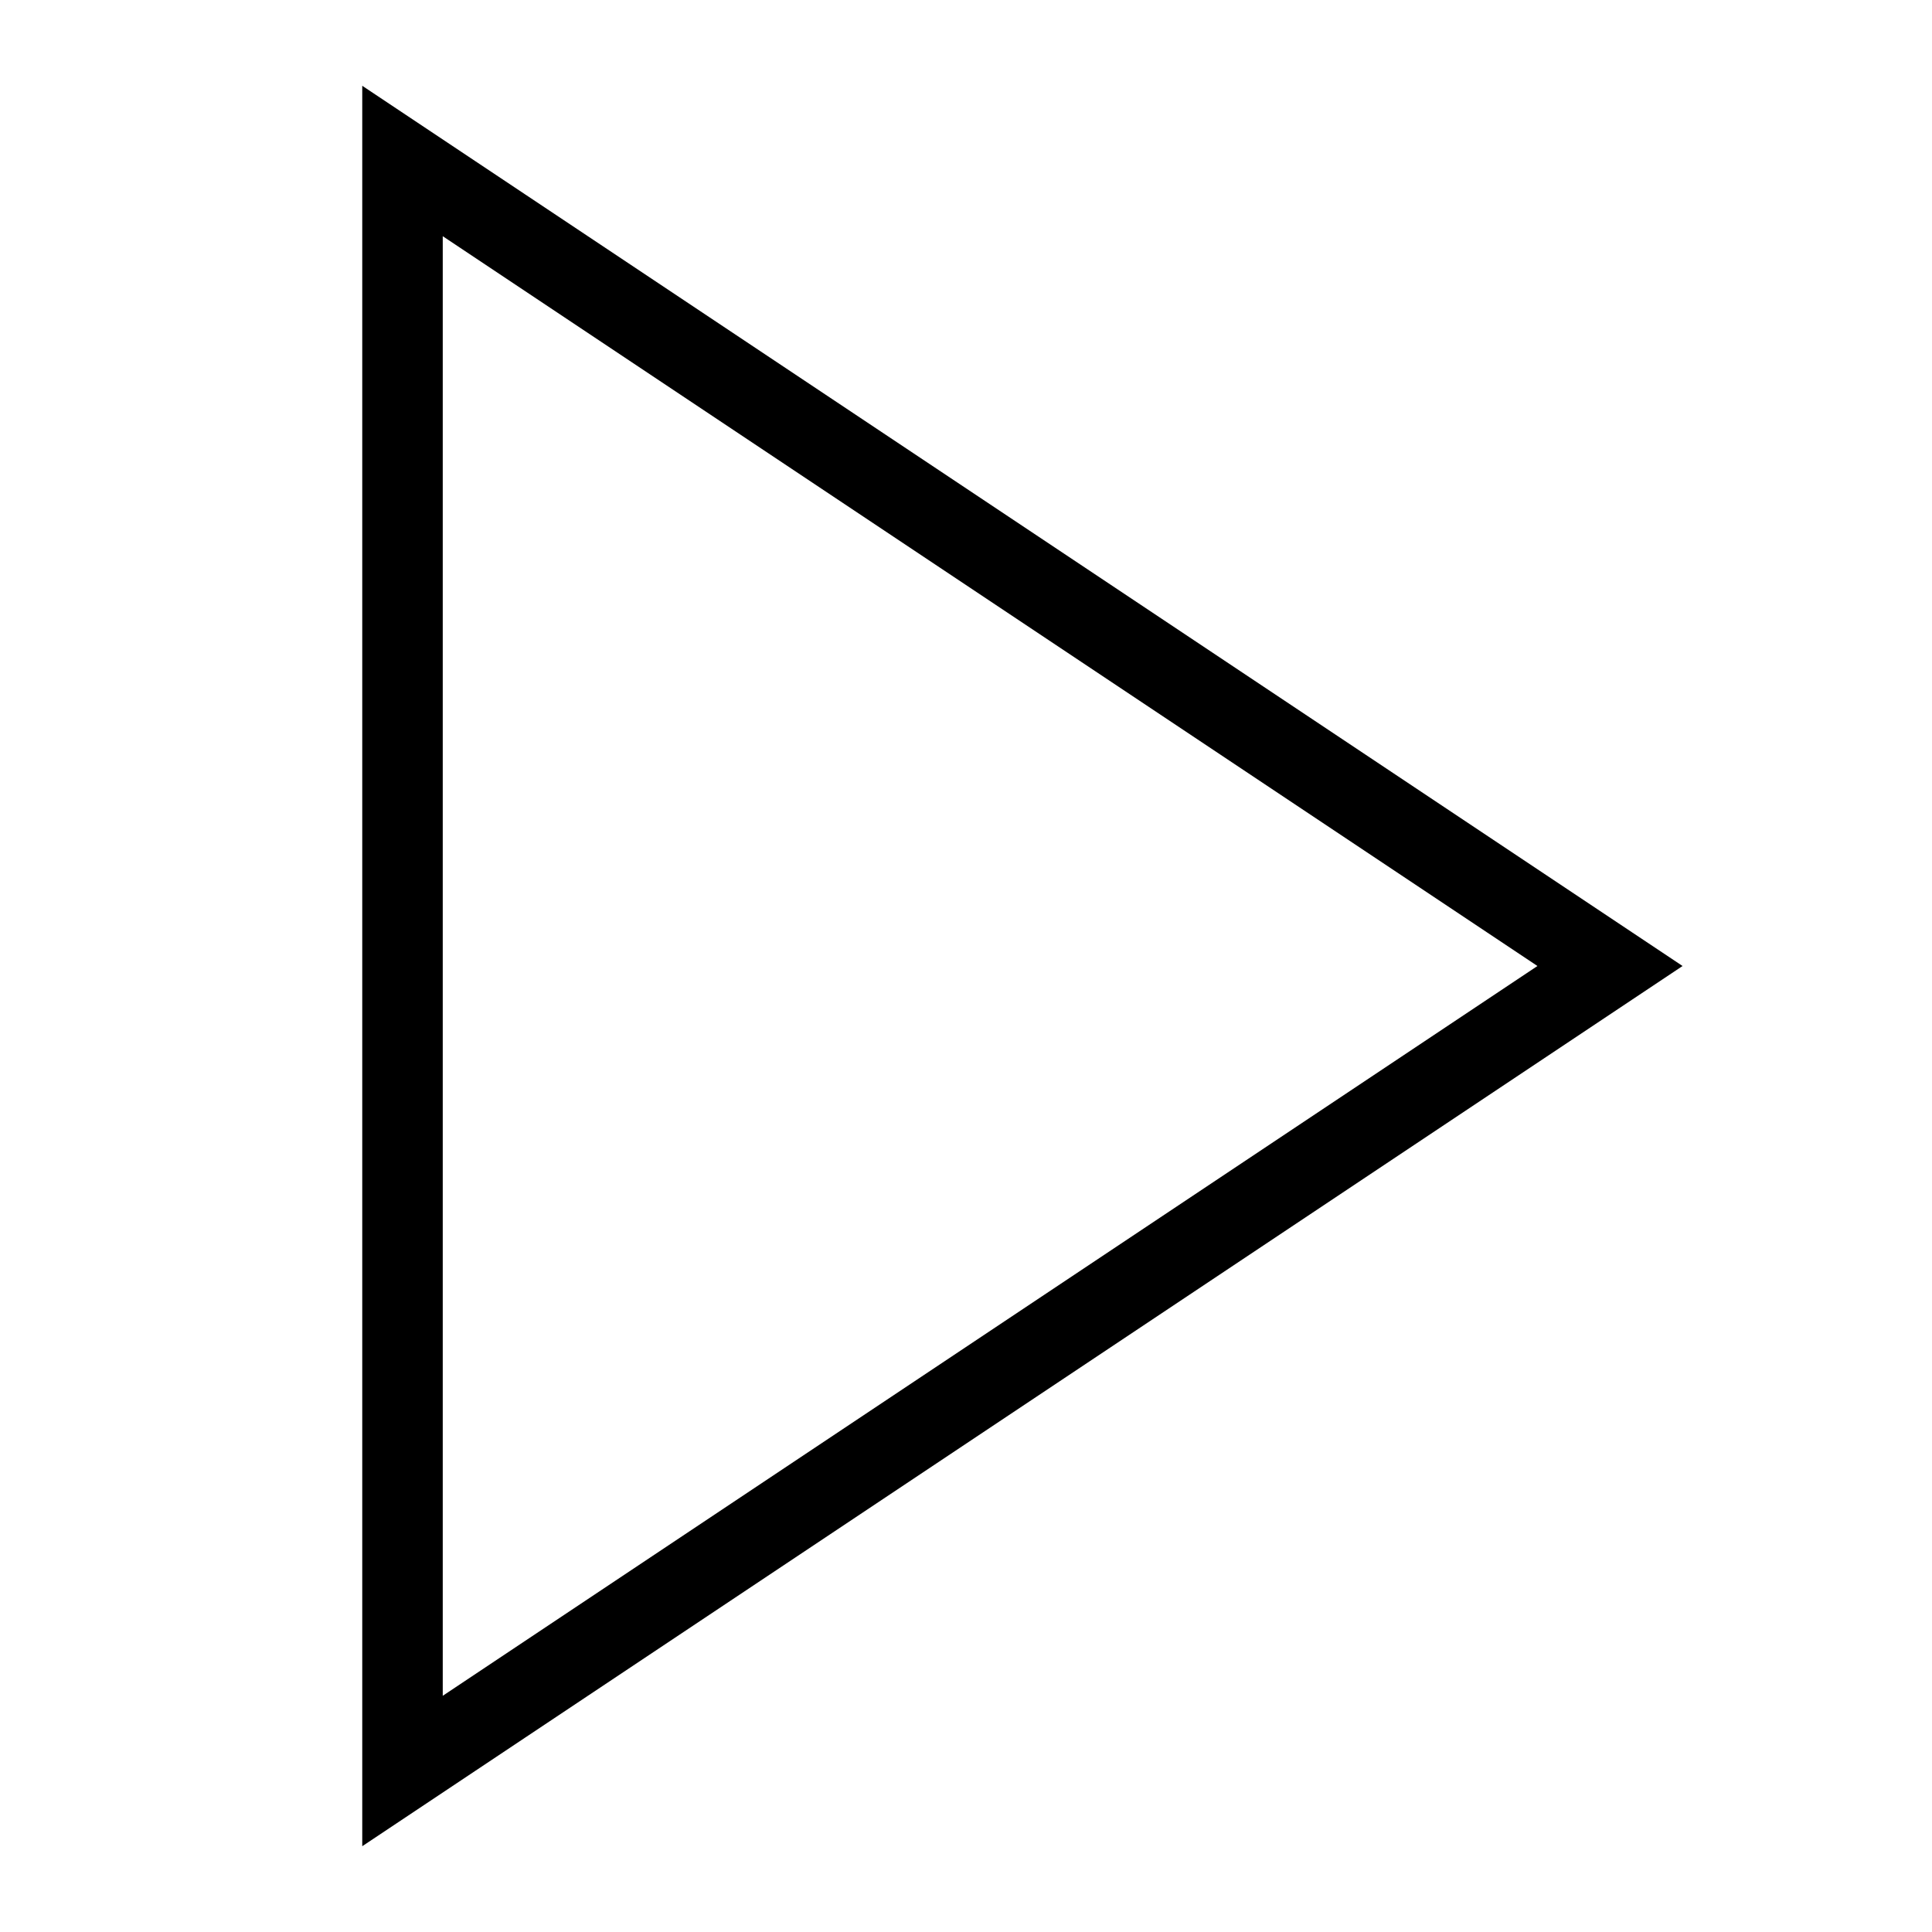 <svg id="nc_icon" xmlns="http://www.w3.org/2000/svg" xml:space="preserve" viewBox="0 0 24 24"><path fill="none" stroke="currentColor" stroke-linecap="square" stroke-miterlimit="10" d="M5 22V2l15 10z" class="nc-icon-wrapper" vector-effect="non-scaling-stroke"/></svg>
